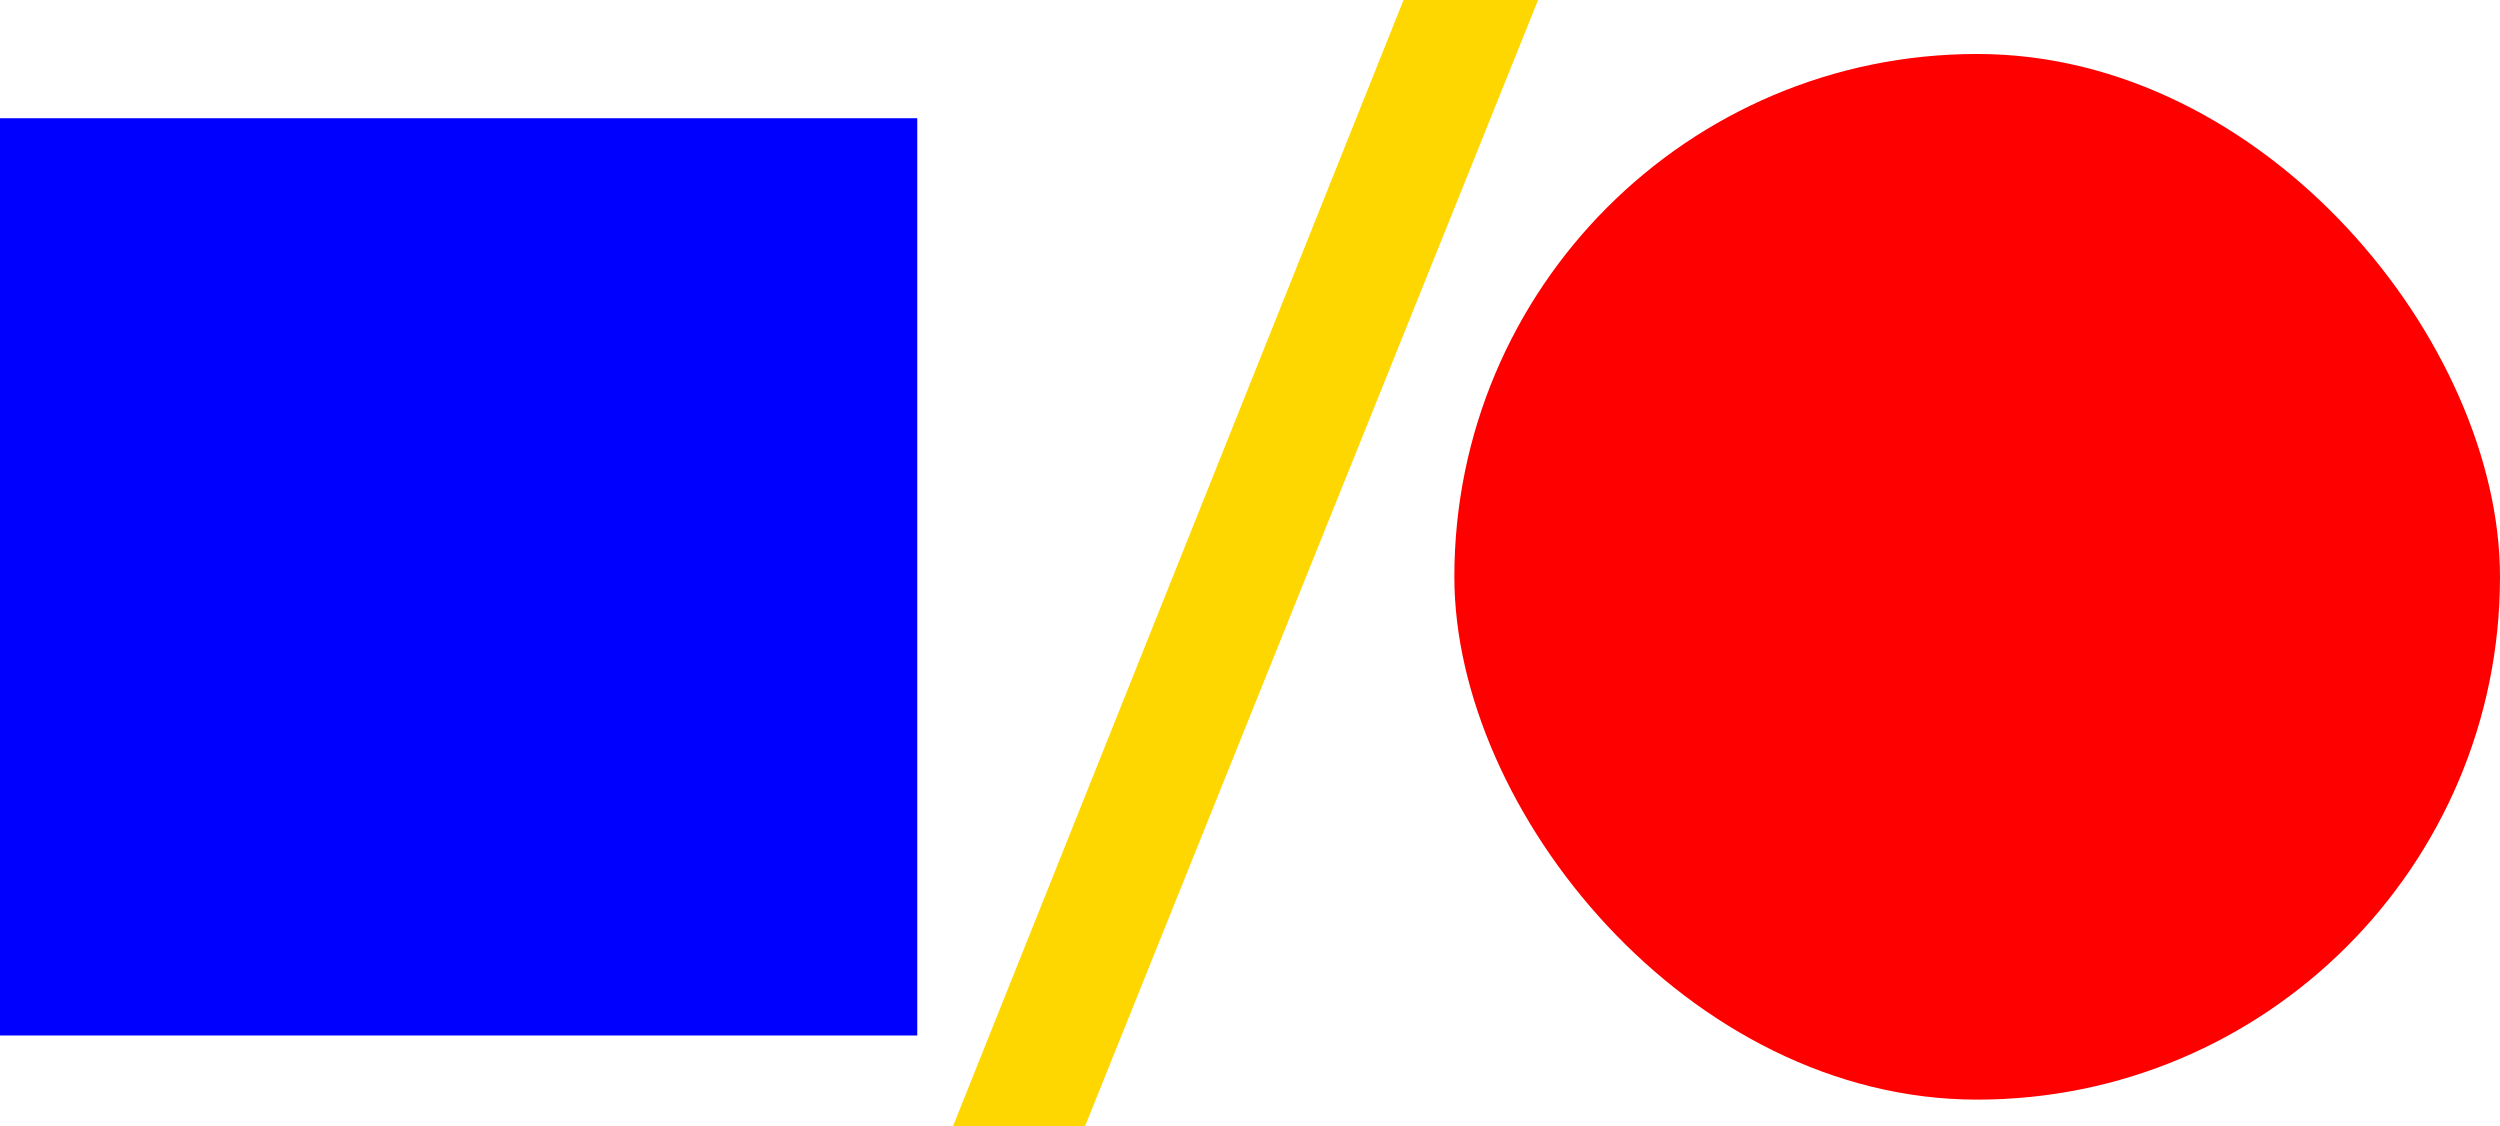 <svg id="Lager_1" data-name="Lager 1" xmlns="http://www.w3.org/2000/svg" viewBox="0 0 386.29 174"><defs><style>.cls-1{fill:blue;}.cls-2{fill:red;}.cls-3{fill:gold;}</style></defs><rect class="cls-1" y="18.27" width="141.73" height="141.73"/><rect class="cls-2" x="224.72" y="8.34" width="161.57" height="161.57" rx="80.79"/><path class="cls-3" d="M216.87,0h20.79l-70,174h-20.4Z"/></svg>